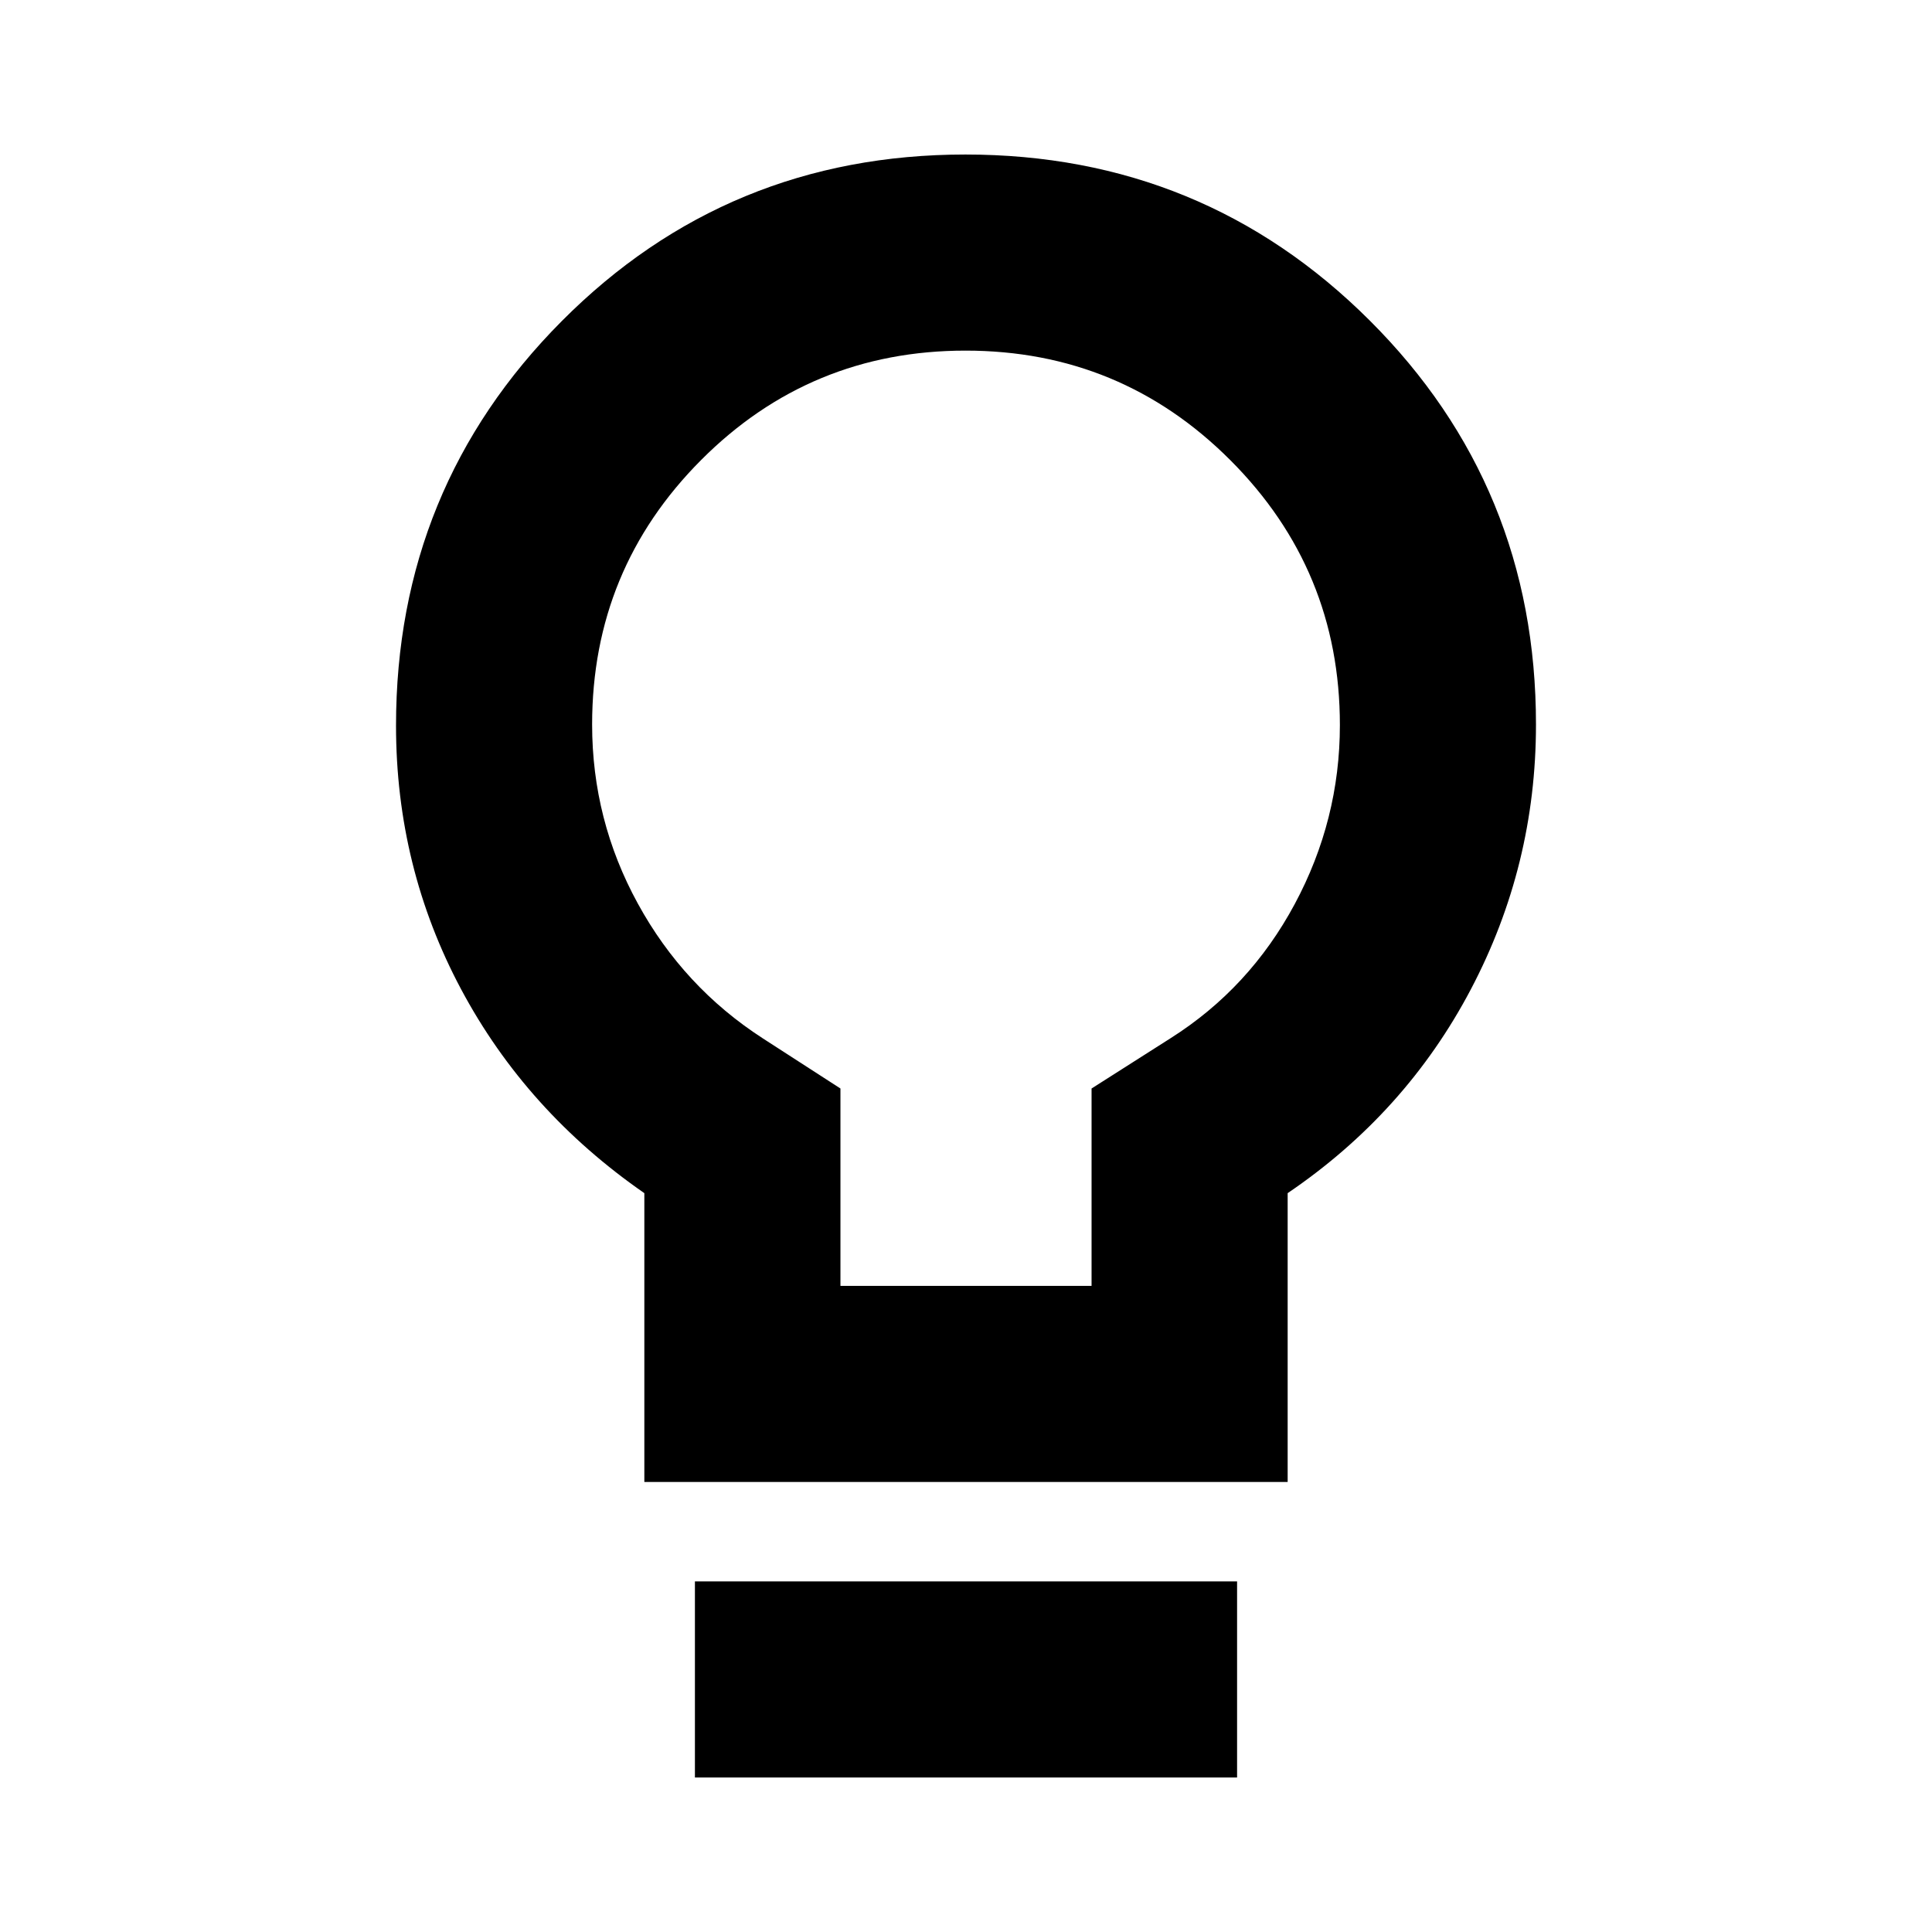 <svg xmlns="http://www.w3.org/2000/svg" height="20" viewBox="0 -960 960 960" width="20"><path d="M320.17-223.61v-143.52q-58.69-40.7-91.04-101.3-32.35-60.61-32.35-131 0-118.23 82.35-201.01 82.35-82.78 200.57-82.78 118.21 0 200.87 82.44 82.65 82.44 82.65 200.78 0 70.11-32.35 131.57-32.35 61.47-91.04 101.3v143.52H320.17Zm97.44-97.43h124.78v-98.09l39.22-24.96q39.3-24.87 61.74-66.7 22.43-41.83 22.43-88.95 0-77.11-54.41-131.58-54.4-54.46-131.6-54.46-77.19 0-131.37 54.34Q294.22-677.1 294.22-600q0 47.51 22.72 88.99 22.71 41.49 62.02 66.92l38.65 24.96v98.09ZM345.3-76.78v-97.44h269.4v97.44H345.3ZM480-600Z"/></svg>